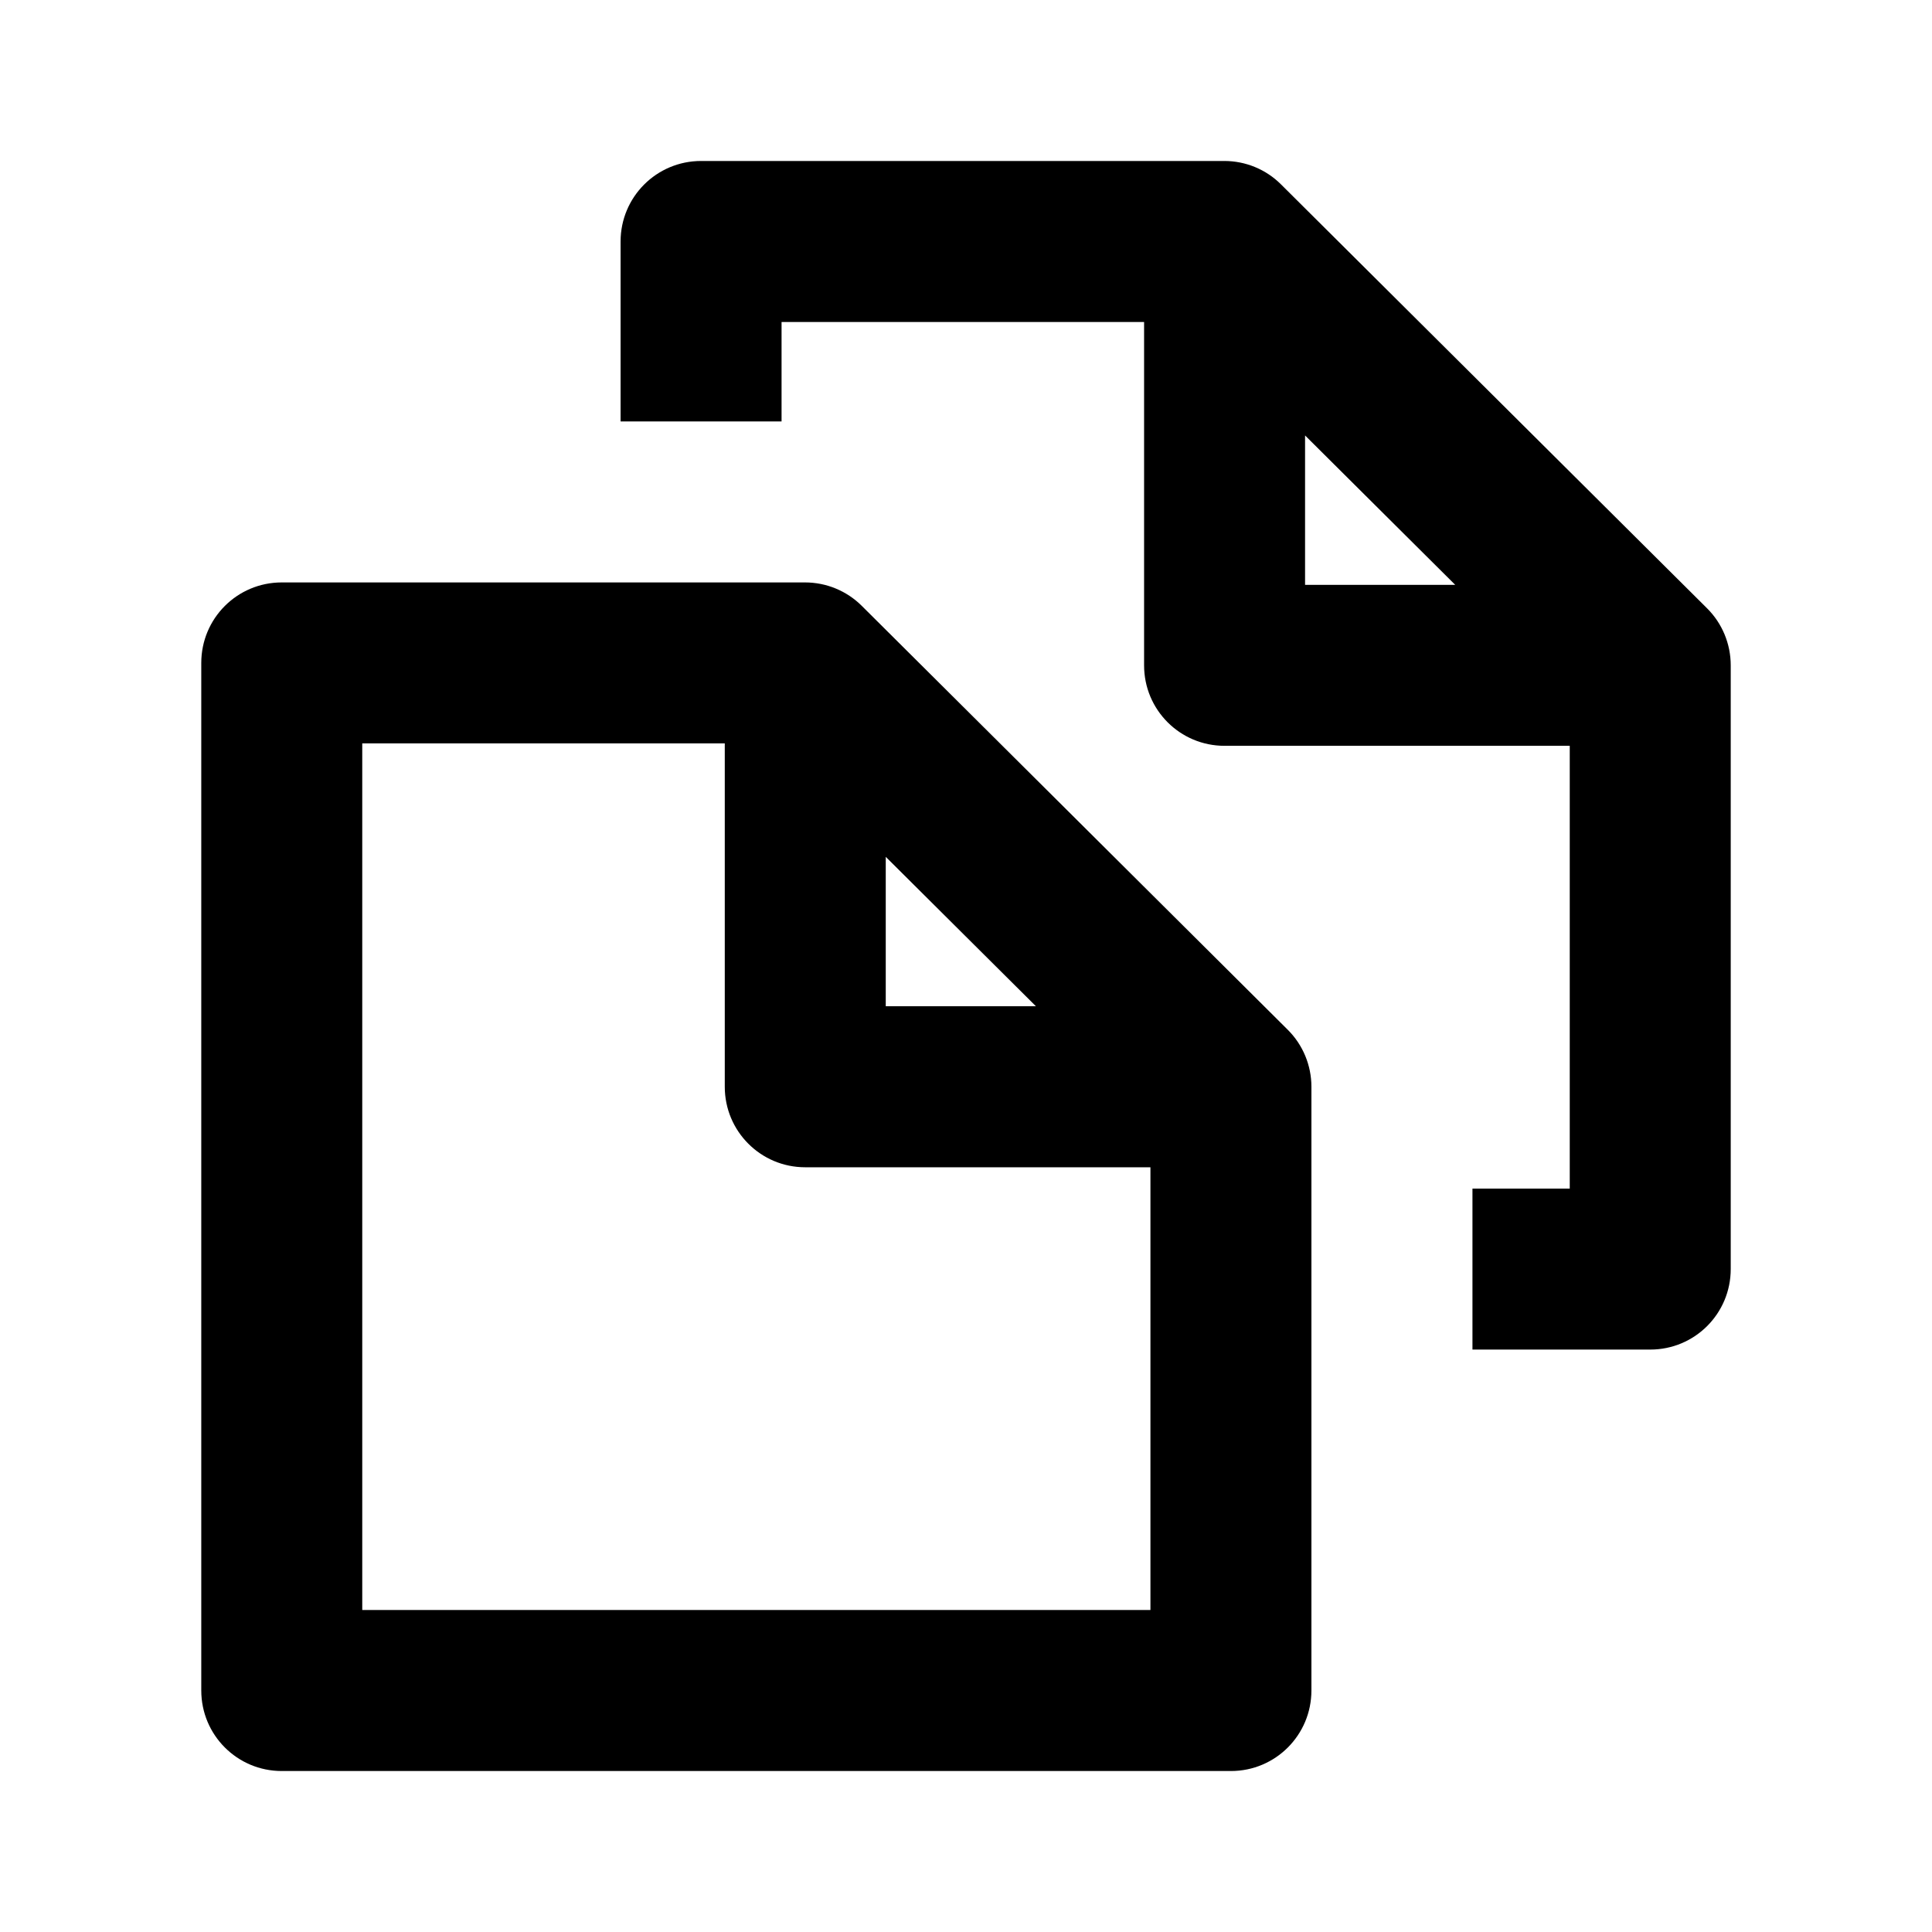 <svg width="28" height="28" viewBox="0 0 28 28" fill="none" xmlns="http://www.w3.org/2000/svg">
<path d="M24.739 8.815L18.566 2.673C18.348 2.455 18.053 2.333 17.744 2.333H10.161C9.515 2.333 8.994 2.855 8.994 3.5V6.108H11.327V4.667H16.581V9.643C16.581 10.288 17.102 10.809 17.747 10.809H22.75V17.226H21.34V19.559H23.917C24.562 19.559 25.083 19.038 25.083 18.392V9.643C25.083 9.332 24.96 9.034 24.739 8.815ZM18.914 6.311L21.09 8.476H18.914V6.311Z" fill="black"/>
<path d="M18.662 14.923L12.489 8.78C12.271 8.563 11.976 8.441 11.667 8.441H4.083C3.438 8.441 2.917 8.962 2.917 9.608V24.5C2.917 25.145 3.438 25.667 4.083 25.667H17.84C18.485 25.667 19.006 25.145 19.006 24.5V15.75C19.006 15.44 18.883 15.142 18.662 14.923ZM12.837 12.418L15.013 14.583H12.837V12.418ZM5.25 23.333V10.774H10.504V15.75C10.504 16.395 11.025 16.917 11.67 16.917H16.673V23.333H5.25Z" fill="black"/>
</svg>
